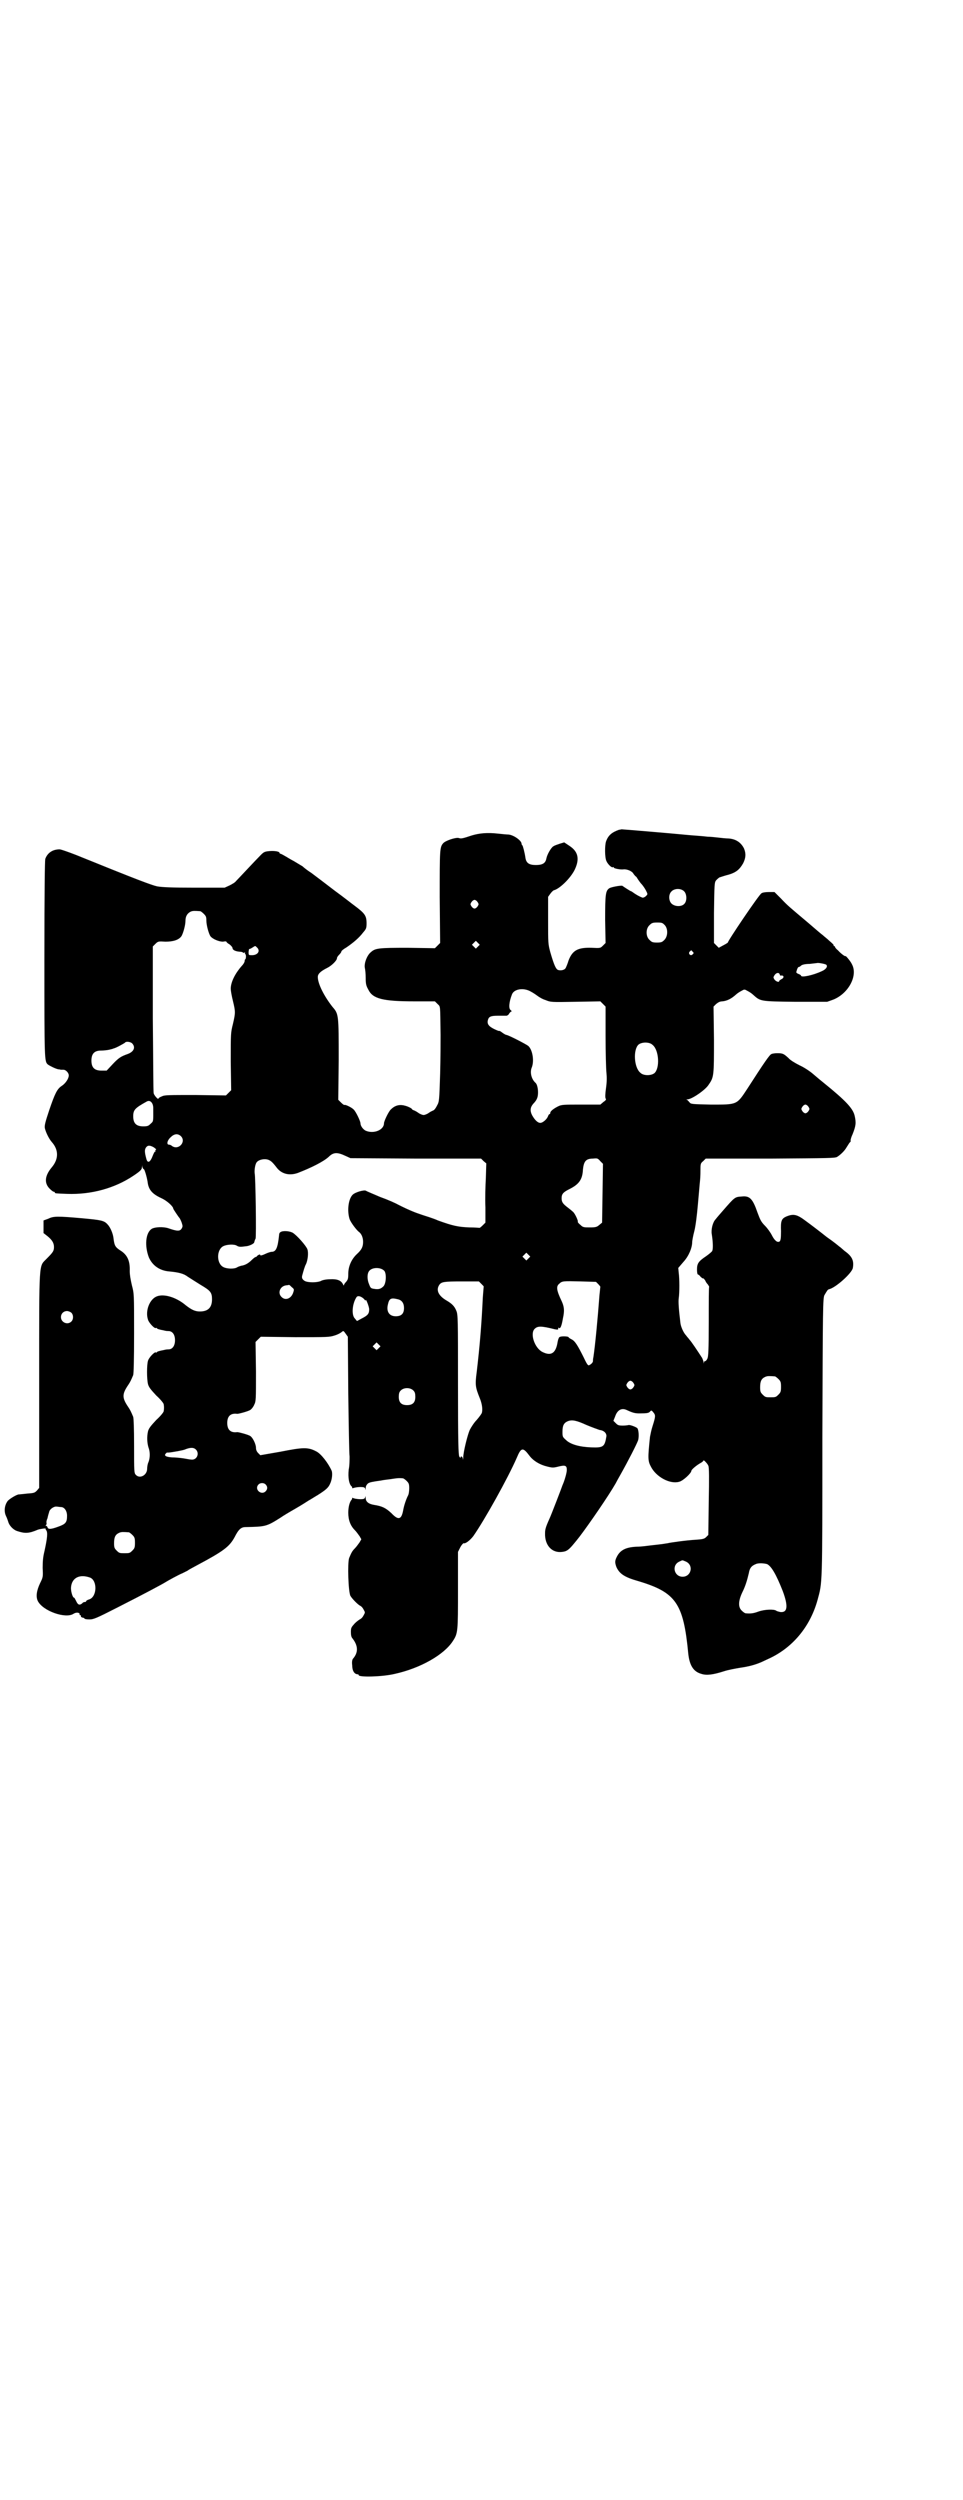 <?xml version="1.0" standalone="no"?>
<!DOCTYPE svg PUBLIC "-//W3C//DTD SVG 20010904//EN"
 "http://www.w3.org/TR/2001/REC-SVG-20010904/DTD/svg10.dtd">
<svg version="1.0" xmlns="http://www.w3.org/2000/svg"
 width="1106pt" height="2870pt" viewBox="0 0 1106 2870"
 preserveAspectRatio="xMidYMid meet">
<g transform="translate(0,2870) scale(0.5,-0.5)"
fill="#000000" stroke="none">
<path d="M1422 3835 c-17 -6 -25 -13 -30 -27 -3 -9 -3 -37 1 -45 3 -7 12 -16
15 -14 1 1 2 0 2 -1 0 -2 16 -5 22 -4 8 1 20 -4 23 -10 2 -3 5 -6 5 -6 1 0 2
-2 3 -3 1 -2 5 -8 9 -13 5 -5 10 -13 12 -17 4 -8 4 -8 0 -12 -3 -3 -6 -4 -8
-4 -6 2 -13 6 -19 10 -4 3 -7 5 -8 5 -1 0 -18 11 -19 12 -1 2 -24 -2 -30 -5
-9 -6 -10 -13 -10 -73 l1 -53 -6 -6 c-6 -6 -6 -6 -26 -5 -32 1 -44 -6 -53 -29
-2 -7 -5 -14 -6 -16 -2 -6 -11 -8 -18 -6 -5 2 -9 10 -18 41 -5 19 -5 20 -5 73
l0 54 5 7 c3 4 6 7 8 8 13 3 38 27 48 47 12 25 8 42 -12 55 l-12 8 -10 -3 c-6
-2 -12 -4 -15 -6 -5 -3 -14 -18 -16 -28 -2 -11 -9 -15 -24 -15 -15 0 -22 4
-24 16 -2 14 -6 28 -7 29 -1 1 -2 2 -2 4 0 7 -18 20 -30 21 -4 0 -14 1 -23 2
-26 3 -44 1 -61 -4 -21 -7 -25 -8 -30 -6 -7 2 -31 -6 -36 -12 -8 -9 -8 -15 -8
-124 l1 -105 -6 -6 -6 -6 -63 1 c-67 0 -74 -1 -84 -10 -9 -7 -16 -26 -14 -36
1 -4 2 -14 2 -23 0 -14 1 -18 6 -27 10 -21 33 -27 106 -27 l47 0 6 -6 c7 -7 6
0 7 -71 0 -14 0 -54 -1 -89 -2 -62 -2 -64 -7 -73 -3 -6 -6 -10 -8 -11 -2 -1
-7 -3 -11 -6 -4 -3 -10 -5 -12 -5 -2 0 -8 2 -12 5 -4 3 -10 6 -11 6 -2 1 -4 2
-4 3 0 1 -7 5 -14 7 -13 4 -24 2 -34 -8 -5 -4 -16 -27 -16 -32 0 -15 -23 -25
-42 -17 -6 3 -12 11 -12 17 0 5 -11 28 -16 32 -5 5 -20 12 -21 10 -1 0 -4 2
-8 6 l-6 6 1 92 c0 103 0 105 -14 121 -19 24 -34 53 -34 69 0 7 6 13 22 21 10
5 22 17 22 22 0 2 2 5 5 8 3 3 5 6 5 7 0 2 5 6 12 10 16 11 29 22 38 34 7 8 8
10 8 21 0 18 -4 23 -28 41 -3 2 -23 18 -45 34 -22 17 -46 35 -54 41 -8 5 -17
12 -20 15 -3 2 -12 7 -20 12 -8 4 -17 10 -21 12 -5 3 -9 5 -10 5 -1 0 -2 1 -2
2 0 3 -11 5 -23 4 -11 -1 -13 -2 -20 -9 -11 -11 -52 -55 -57 -60 -2 -3 -9 -7
-15 -10 l-11 -5 -70 0 c-52 0 -73 1 -85 3 -13 3 -43 14 -186 72 -18 7 -35 13
-38 13 -16 0 -28 -8 -33 -22 -1 -5 -2 -69 -2 -231 0 -232 0 -234 8 -241 4 -3
18 -10 24 -11 3 0 5 -1 6 -1 1 0 3 0 6 0 5 0 12 -7 12 -13 0 -7 -7 -18 -16
-24 -11 -7 -16 -18 -29 -56 -9 -27 -11 -35 -10 -41 2 -9 9 -24 16 -32 16 -18
16 -39 0 -58 -16 -19 -18 -36 -5 -49 4 -4 8 -7 9 -7 2 0 3 -1 3 -2 0 -2 2 -2
28 -3 56 -2 110 13 153 42 15 10 19 14 19 19 l1 5 0 -4 c1 -3 2 -5 3 -5 2 0 7
-17 9 -29 2 -18 10 -28 32 -38 13 -6 27 -19 27 -24 0 -1 12 -19 14 -21 1 -1 3
-5 5 -10 3 -9 3 -10 0 -15 -4 -6 -10 -6 -30 1 -12 4 -31 3 -38 -1 -15 -9 -17
-40 -7 -66 8 -18 24 -30 46 -32 22 -2 34 -5 43 -12 6 -4 19 -12 30 -19 22 -13
26 -17 26 -33 0 -19 -9 -28 -28 -28 -11 0 -19 4 -32 14 -21 18 -49 27 -66 21
-17 -6 -28 -33 -21 -54 2 -7 15 -21 18 -19 1 1 2 0 3 -1 0 -1 4 -2 8 -3 11 -2
11 -3 18 -3 9 0 15 -8 15 -21 0 -13 -6 -21 -15 -21 -7 0 -7 -1 -18 -3 -4 -1
-8 -2 -8 -3 -1 -1 -2 -2 -3 -1 -3 2 -16 -12 -18 -19 -3 -9 -3 -42 0 -54 2 -7
6 -12 19 -26 10 -9 17 -18 17 -20 1 -5 1 -11 0 -16 0 -2 -7 -11 -17 -20 -13
-14 -17 -19 -19 -26 -3 -13 -2 -27 1 -37 4 -10 4 -24 0 -34 -2 -4 -3 -11 -3
-15 0 -15 -17 -24 -26 -14 -4 4 -4 8 -4 66 0 41 -1 64 -2 67 -5 12 -7 16 -11
22 -15 22 -15 30 0 52 4 6 6 10 11 22 1 3 2 33 2 96 0 91 0 91 -5 110 -3 13
-5 24 -5 33 1 24 -6 38 -23 48 -10 7 -12 10 -14 25 -1 13 -8 28 -14 34 -8 9
-15 10 -58 14 -57 5 -66 5 -78 -1 l-11 -4 0 -15 0 -14 9 -7 c11 -9 15 -16 15
-25 0 -9 -2 -12 -17 -27 -18 -19 -17 2 -17 -279 l0 -247 -5 -6 c-5 -5 -6 -6
-22 -7 -10 -1 -18 -2 -19 -2 -4 1 -24 -11 -27 -16 -7 -10 -8 -24 -3 -34 2 -4
4 -10 5 -13 2 -8 11 -18 20 -21 18 -6 27 -6 48 3 6 2 20 4 18 2 -1 0 0 -2 1
-3 4 -5 3 -17 -4 -49 -3 -12 -4 -22 -4 -38 1 -20 1 -21 -6 -35 -8 -17 -10 -31
-5 -41 12 -23 64 -41 82 -29 6 4 14 3 14 -1 -1 -1 0 -2 1 -2 1 0 2 -1 2 -2 -1
-2 1 -3 4 -4 2 0 4 -1 4 -2 0 -1 5 -2 11 -2 10 0 15 2 66 28 63 32 104 54 110
58 3 2 30 17 38 20 4 2 10 5 12 6 2 2 12 7 21 12 62 33 75 43 87 65 9 18 15
23 25 23 46 1 48 1 81 22 4 3 19 12 33 20 14 8 28 17 31 19 4 2 13 8 20 12 19
12 25 17 29 26 5 10 6 24 4 30 -8 18 -25 40 -36 45 -19 10 -31 9 -82 -1 l-46
-8 -5 5 c-3 3 -5 7 -5 12 0 8 -7 23 -13 27 -4 3 -26 9 -30 9 -15 -2 -23 5 -23
21 0 16 8 23 23 21 4 0 26 6 30 9 3 2 7 7 9 12 4 8 4 11 4 76 l-1 68 6 6 6 6
79 -1 c75 0 79 0 91 4 7 2 14 6 16 8 4 3 4 3 9 -4 l5 -7 1 -131 c1 -72 2 -137
3 -144 0 -7 0 -21 -2 -30 -2 -19 1 -33 6 -38 2 -1 2 -3 2 -4 -1 -1 1 -1 4 0 3
1 10 2 15 2 8 0 10 -1 11 -4 0 -4 1 -3 1 1 0 5 2 8 5 11 4 3 10 4 31 7 4 1 13
2 21 3 13 2 18 3 28 2 2 0 6 -3 9 -6 5 -5 6 -7 6 -17 0 -6 -1 -14 -3 -17 -4
-8 -9 -22 -11 -34 -4 -21 -11 -23 -27 -6 -13 12 -21 16 -40 19 -12 2 -19 7
-19 16 0 4 -1 5 -1 2 -1 -4 -3 -5 -11 -5 -5 0 -12 1 -15 2 -3 1 -5 2 -4 1 0
-1 0 -3 -2 -5 -4 -5 -7 -16 -7 -29 0 -17 5 -30 15 -40 4 -4 8 -10 11 -14 l4
-7 -4 -7 c-3 -4 -7 -10 -11 -14 -6 -6 -8 -10 -13 -22 -4 -11 -2 -78 3 -87 4
-7 18 -21 23 -23 2 -1 5 -4 7 -8 4 -7 4 -7 0 -14 -2 -4 -5 -7 -7 -8 -2 -1 -8
-5 -13 -10 -8 -9 -9 -10 -9 -20 0 -7 1 -12 4 -15 13 -17 13 -32 1 -46 -2 -2
-3 -8 -2 -15 0 -13 5 -21 13 -21 1 0 2 -1 2 -2 0 -5 54 -4 83 3 59 13 113 44
133 75 12 18 12 22 12 118 l0 87 5 10 c3 6 7 10 8 10 4 -2 15 7 22 16 26 37
80 134 100 180 10 24 14 25 29 5 9 -12 24 -21 41 -25 12 -3 14 -3 26 0 16 4
19 2 19 -8 0 -6 -5 -24 -10 -35 -1 -3 -7 -19 -14 -37 -7 -18 -14 -36 -16 -40
-9 -20 -10 -25 -10 -33 -1 -28 16 -46 39 -43 11 1 16 5 29 21 6 7 11 14 12 15
22 29 66 93 82 121 2 4 7 13 11 20 18 32 38 71 41 80 2 9 1 23 -2 27 -3 3 -19
9 -21 7 -1 0 -6 -1 -12 -1 -10 0 -12 1 -16 5 l-6 6 4 10 c5 15 15 20 26 15 15
-7 20 -8 30 -8 18 0 21 1 24 4 3 4 4 3 8 -2 5 -6 5 -9 -2 -31 -3 -9 -5 -20 -6
-25 -5 -48 -5 -55 2 -68 12 -24 44 -41 65 -35 9 2 28 20 28 25 0 3 12 13 21
18 4 2 7 5 7 6 0 2 9 -7 11 -12 2 -3 2 -32 1 -81 l-1 -78 -5 -5 c-4 -4 -8 -5
-23 -6 -21 -1 -63 -7 -65 -8 -1 0 -6 -1 -13 -2 -7 -1 -18 -2 -26 -3 -8 -1 -22
-3 -32 -3 -24 -1 -37 -7 -45 -21 -6 -11 -6 -15 -2 -26 7 -15 18 -23 50 -32 87
-26 104 -51 115 -167 3 -27 12 -41 30 -46 12 -4 27 -2 52 6 9 3 25 6 37 8 21
3 35 7 49 13 4 2 11 5 15 7 56 25 97 74 114 136 11 41 11 27 11 373 1 297 1
321 5 327 6 10 7 12 10 13 15 3 53 37 55 49 3 17 -2 27 -19 39 -6 5 -11 10
-12 10 -1 1 -13 11 -29 22 -15 12 -36 28 -47 36 -21 16 -29 18 -46 11 -11 -5
-13 -10 -12 -34 0 -16 -1 -21 -3 -23 -5 -4 -12 2 -18 14 -3 6 -10 16 -16 22
-9 9 -11 14 -17 30 -11 32 -18 39 -36 37 -16 -1 -16 -1 -43 -32 -7 -8 -14 -16
-17 -20 -7 -7 -11 -24 -9 -35 3 -19 3 -34 1 -38 -1 -2 -7 -7 -14 -12 -18 -12
-21 -17 -21 -31 0 -6 1 -11 2 -11 1 0 4 -2 6 -5 3 -3 6 -5 7 -4 0 0 2 -2 4 -5
1 -3 4 -7 6 -9 2 -3 3 -5 3 -5 -1 -1 -1 -37 -1 -80 0 -68 -1 -80 -3 -85 -2 -4
-4 -6 -5 -6 -1 1 -2 -1 -3 -2 0 -4 -1 -4 -1 0 0 2 -2 6 -3 9 -11 17 -25 38
-29 42 -2 3 -6 7 -8 10 -6 6 -12 20 -13 28 -4 33 -5 49 -4 57 2 13 2 45 0 59
l-1 11 12 14 c12 13 20 32 20 46 0 2 2 14 5 25 3 12 6 37 8 60 2 21 4 47 5 56
1 9 1 22 1 28 0 10 1 12 6 16 l6 6 148 0 c136 1 149 1 154 4 8 5 17 14 21 21
2 3 5 8 7 11 2 2 4 4 3 5 -1 0 1 8 4 14 8 20 9 27 5 44 -4 16 -19 33 -71 75
-5 4 -16 13 -24 20 -8 7 -22 16 -31 20 -10 5 -22 12 -26 17 -11 10 -13 11 -26
11 -5 0 -12 -1 -13 -2 -4 -1 -17 -20 -55 -79 -25 -38 -23 -37 -84 -37 -43 1
-46 1 -49 5 -2 2 -4 5 -6 6 -2 0 -2 1 1 1 10 0 42 22 49 34 12 17 12 21 12
103 l-1 76 6 6 c5 4 9 6 14 6 11 1 21 6 32 16 2 2 8 6 12 8 7 4 7 4 14 0 4 -2
10 -6 12 -8 18 -16 15 -16 98 -17 l73 0 14 5 c35 14 57 55 43 81 -3 7 -15 21
-15 19 0 -2 -11 6 -17 13 -4 3 -7 7 -7 8 0 1 -1 2 -2 2 -1 0 -2 1 -1 2 0 1 -4
5 -10 10 -5 5 -12 10 -15 13 -3 2 -17 14 -32 27 -45 38 -48 40 -64 57 l-15 15
-13 0 c-7 0 -15 -1 -17 -3 -5 -2 -80 -113 -77 -113 0 0 -4 -3 -10 -6 l-11 -6
-6 6 -5 5 0 69 c1 67 1 70 5 75 3 3 7 7 9 7 3 1 12 4 20 6 17 5 25 12 33 26 6
12 7 22 2 34 -7 14 -19 22 -36 23 -5 0 -15 1 -23 2 -8 1 -19 2 -24 2 -17 2
-37 3 -46 4 -41 4 -149 13 -152 13 -1 0 -4 -1 -6 -1z m150 -142 c6 -7 6 -22 0
-28 -6 -7 -21 -7 -29 0 -7 6 -8 21 -1 28 7 8 23 8 30 0z m-475 -24 c3 -5 3 -5
0 -10 -2 -3 -5 -5 -7 -5 -2 0 -5 2 -7 5 -3 5 -3 5 0 10 2 3 5 5 7 5 2 0 5 -2
7 -5z m-637 -21 c1 0 5 -3 8 -6 5 -5 6 -7 6 -15 0 -11 5 -29 9 -36 5 -7 20
-13 29 -13 5 1 8 1 8 0 0 -1 3 -4 7 -6 4 -3 7 -7 7 -8 0 -5 6 -8 16 -9 4 0 8
-1 8 -2 0 -1 1 -1 3 0 2 0 3 0 2 -1 -1 -1 -1 -2 0 -2 1 0 2 -3 2 -6 0 -3 -1
-6 -1 -6 -1 0 -2 -2 -2 -4 0 -3 -3 -8 -7 -12 -15 -17 -25 -37 -25 -52 0 -4 2
-16 5 -28 6 -25 6 -27 0 -53 -5 -20 -5 -21 -5 -86 l1 -66 -6 -6 -6 -6 -70 1
c-62 0 -71 0 -77 -3 -5 -2 -8 -4 -8 -5 0 -4 -10 7 -11 12 -1 3 -1 80 -2 171
l0 166 6 6 c6 6 7 6 23 5 18 0 31 4 37 13 4 7 9 25 9 35 0 10 4 17 12 21 5 2
8 2 22 1z m1067 -32 c8 -9 7 -26 -1 -34 -5 -5 -7 -6 -17 -6 -10 0 -12 1 -17 6
-9 8 -9 26 0 34 5 5 7 6 18 6 11 0 12 -1 17 -6z m-429 -49 l-5 -5 -4 4 -5 5 4
4 5 5 4 -4 5 -5 -4 -4z m-508 -2 c9 -8 2 -18 -11 -18 -8 0 -8 0 -8 7 0 3 1 6
1 7 1 0 4 1 7 3 8 5 7 5 11 1z m1001 -10 c3 -3 3 -3 0 -6 -4 -5 -11 1 -7 6 4
4 4 4 7 0z m307 -30 c4 -4 -1 -11 -11 -15 -19 -9 -47 -15 -47 -10 0 1 -3 3 -6
4 -3 1 -5 3 -5 4 2 8 4 12 6 12 1 0 3 1 5 3 2 2 9 4 20 4 9 1 17 2 17 2 2 1
19 -2 21 -4z m-107 -22 c0 -2 2 -3 2 -3 8 2 9 -5 2 -8 -3 -2 -5 -3 -5 -4 0 -4
-7 -2 -11 3 -3 5 -3 5 0 10 4 6 10 7 12 2z m-571 -40 c4 -2 10 -6 14 -9 4 -3
12 -8 19 -10 12 -5 13 -5 69 -4 l57 1 6 -6 6 -6 0 -68 c0 -37 1 -75 2 -84 1
-11 1 -21 -1 -35 -2 -14 -2 -21 -1 -24 2 -2 1 -4 -5 -8 l-7 -6 -44 0 c-40 0
-45 0 -53 -4 -10 -5 -18 -11 -18 -15 0 -2 -1 -3 -2 -3 -1 0 -2 -2 -3 -4 -2 -7
-12 -16 -18 -16 -6 0 -13 7 -19 18 -5 10 -4 18 3 26 3 3 7 8 8 11 5 9 3 32 -3
37 -9 8 -13 23 -9 34 7 16 2 43 -8 51 -7 5 -46 25 -50 25 -1 0 -5 2 -9 5 -4 3
-7 5 -8 4 -1 0 -6 2 -12 5 -12 6 -16 12 -13 21 2 7 7 9 22 9 16 0 15 0 21 0 2
1 4 2 5 4 1 2 3 4 4 5 3 1 3 1 0 4 -5 3 -4 18 3 36 5 13 28 16 44 6z m-916
-119 c8 -9 3 -19 -11 -24 -14 -5 -20 -8 -34 -23 l-14 -15 -12 0 c-16 0 -23 7
-23 23 0 16 7 23 22 23 6 0 15 1 19 2 4 1 9 2 10 3 4 0 25 12 26 13 2 4 14 2
17 -2z m1195 -3 c15 -12 17 -54 4 -65 -8 -6 -25 -6 -32 1 -15 12 -17 54 -4 65
8 6 25 6 32 -1z m-1149 -135 c1 -2 2 -6 2 -9 0 -32 1 -31 -6 -37 -5 -5 -7 -6
-17 -6 -16 0 -23 7 -23 23 0 15 4 19 31 34 5 3 10 1 13 -5z m1507 -7 c3 -5 3
-5 0 -10 -2 -3 -5 -5 -7 -5 -2 0 -5 2 -7 5 -3 5 -3 5 0 10 2 3 5 5 7 5 2 0 5
-2 7 -5z m-1442 -67 c14 -13 -5 -34 -20 -23 -2 2 -5 3 -7 3 -6 0 -4 10 4 17 8
8 16 9 23 3z m-62 -26 c4 -3 7 -5 5 -6 -1 0 -2 -1 -1 -2 1 -1 0 -2 -1 -2 -1 0
-3 -4 -5 -9 -6 -16 -12 -19 -15 -7 -4 15 -4 20 -1 25 4 6 9 6 18 1z m441 -20
l11 -5 150 -1 150 0 6 -6 6 -5 -1 -33 c-1 -18 -2 -49 -1 -68 l0 -35 -6 -6 c-4
-4 -7 -6 -7 -6 -1 0 -11 1 -24 1 -26 1 -39 4 -72 16 -11 5 -28 10 -37 13 -15
5 -28 10 -54 23 -7 4 -25 12 -42 18 -16 7 -31 13 -32 14 -4 3 -25 -3 -31 -9
-10 -10 -13 -37 -7 -56 3 -8 15 -24 21 -29 6 -4 10 -13 10 -23 0 -11 -3 -18
-14 -28 -13 -12 -20 -29 -20 -45 0 -12 -1 -14 -5 -19 -3 -3 -5 -6 -5 -8 0 -1
-1 0 -2 2 -4 9 -13 13 -30 12 -9 0 -18 -2 -21 -4 -9 -4 -29 -4 -37 0 -6 4 -7
7 -6 12 3 11 6 22 9 27 4 9 6 26 3 34 -3 8 -24 32 -34 38 -8 4 -23 5 -28 1 -2
-1 -3 -4 -3 -7 -3 -29 -7 -38 -17 -38 -2 0 -9 -2 -15 -5 -6 -3 -11 -4 -11 -3
0 3 -3 2 -7 -1 -1 -2 -3 -3 -4 -3 -1 0 -5 -3 -9 -7 -8 -8 -16 -12 -24 -13 -3
-1 -7 -2 -10 -4 -7 -4 -24 -3 -31 1 -16 8 -16 40 0 48 8 4 25 5 31 1 5 -3 8
-3 23 -1 7 1 17 6 17 9 1 3 1 5 3 8 2 4 0 143 -2 150 -1 7 1 22 5 26 4 5 15 8
24 6 7 -2 11 -5 21 -18 11 -15 29 -20 49 -13 31 12 59 26 71 37 11 11 20 11
39 2z m590 -86 l-1 -67 -6 -5 c-6 -5 -8 -6 -22 -6 -14 0 -16 0 -22 6 -4 3 -6
6 -6 7 2 1 -6 18 -10 22 -2 2 -8 7 -12 10 -12 9 -15 13 -15 22 0 10 4 14 18
21 22 11 30 22 31 45 2 19 7 25 23 25 10 1 11 1 17 -6 l6 -6 -1 -68z m-170
-149 l-5 -5 -4 4 -5 5 4 4 5 5 4 -4 5 -5 -4 -4z m-331 -29 c5 -7 4 -28 -2 -35
-6 -6 -11 -8 -22 -6 -7 1 -8 2 -11 10 -5 11 -5 25 0 31 7 9 27 9 35 0z m491
-30 c3 -3 5 -6 5 -6 0 -1 -1 -9 -2 -19 -4 -54 -10 -117 -14 -143 -1 -4 -1 -8
-1 -9 0 -3 -4 -7 -8 -9 -3 -2 -5 0 -13 17 -14 28 -20 38 -28 42 -4 2 -7 4 -7
5 0 2 -18 3 -21 0 -1 0 -3 -5 -4 -10 -4 -27 -15 -34 -35 -24 -18 9 -29 42 -18
53 7 7 15 7 47 -1 7 -1 8 -1 7 3 0 1 1 1 2 0 3 -2 6 4 9 22 4 18 3 27 -3 40
-12 25 -13 34 -5 40 6 6 9 6 49 5 l35 -1 5 -5z m-268 0 c3 -3 6 -6 5 -6 0 -1
-1 -12 -2 -25 -3 -64 -7 -111 -14 -171 -4 -30 -3 -35 7 -60 5 -12 7 -25 5 -33
0 -2 -6 -10 -12 -17 -6 -6 -13 -17 -16 -23 -5 -11 -15 -51 -15 -64 0 -5 -1 -5
-1 -1 -1 4 -5 6 -5 2 0 -2 -1 -1 -3 2 -2 4 -3 30 -3 165 0 153 0 161 -4 170
-4 10 -10 16 -22 23 -19 11 -25 24 -17 36 5 7 10 8 52 8 l39 0 6 -6z m-436 -7
c5 -4 6 -5 4 -11 -4 -15 -18 -21 -27 -12 -10 9 -4 25 10 27 3 0 6 1 7 1 1 0 3
-2 6 -5z m162 -24 c3 -2 6 -5 6 -6 1 -1 2 -1 2 0 0 5 8 -15 8 -21 0 -10 -3
-14 -17 -21 l-11 -6 -5 6 c-8 8 -6 34 4 49 2 3 7 3 13 -1z m82 -4 c9 -2 14 -9
14 -20 0 -13 -6 -19 -19 -19 -15 0 -22 11 -18 27 3 14 7 16 23 12z m-750 -31
c5 -5 5 -15 0 -20 -9 -9 -24 -2 -24 10 0 8 6 14 14 14 3 0 8 -2 10 -4z m706
-81 l-5 -5 -4 4 -5 5 4 4 5 5 4 -4 5 -5 -4 -4z m910 -65 c1 0 5 -3 8 -6 5 -5
6 -7 6 -18 0 -11 -1 -13 -6 -18 -6 -6 -7 -6 -18 -6 -11 0 -12 0 -18 6 -5 5 -6
7 -6 17 0 14 3 20 12 24 5 2 8 2 22 1z m-325 -15 c3 -5 3 -5 0 -10 -2 -3 -5
-5 -7 -5 -2 0 -5 2 -7 5 -3 5 -3 5 0 10 2 3 5 5 7 5 2 0 5 -2 7 -5z m-505 -18
c3 -3 4 -7 4 -14 0 -13 -6 -19 -19 -19 -13 0 -19 6 -19 19 0 7 1 11 4 14 7 8
23 8 30 0z m398 -79 c12 -5 26 -10 29 -11 10 -1 16 -7 16 -14 -4 -25 -7 -27
-35 -26 -27 1 -48 7 -58 17 -8 7 -8 8 -8 19 0 14 3 20 12 24 10 4 20 2 44 -9z
m-898 -56 c9 -9 2 -25 -11 -23 -3 0 -12 2 -19 3 -7 1 -18 2 -25 2 -14 1 -19 4
-14 9 2 2 3 3 3 2 0 0 5 0 11 1 5 1 13 2 17 3 5 1 11 2 15 4 11 4 18 4 23 -1z
m160 -80 c5 -5 5 -11 0 -16 -10 -10 -27 5 -16 16 4 4 12 4 16 0z m-470 -52 c8
0 14 -9 14 -20 0 -15 -3 -19 -20 -25 -16 -6 -24 -7 -25 -1 -1 2 -2 3 -4 3 -1
-1 -1 -1 0 1 2 1 2 4 2 5 -1 2 0 7 2 11 1 5 3 12 4 15 1 6 11 13 17 12 3 0 7
-1 10 -1z m156 -58 c1 0 5 -3 8 -6 5 -5 6 -7 6 -18 0 -11 -1 -13 -6 -18 -6 -6
-7 -6 -18 -6 -11 0 -12 0 -18 6 -5 5 -6 7 -6 17 0 14 3 20 12 24 5 2 8 2 22 1z
m1279 -67 c19 -8 13 -35 -7 -35 -20 0 -26 27 -7 35 8 4 6 3 14 0z m187 -6 c10
-5 21 -24 36 -62 13 -35 11 -50 -6 -48 -4 1 -8 2 -9 3 -5 4 -27 3 -41 -2 -11
-4 -17 -5 -29 -4 -2 0 -6 3 -9 6 -9 8 -8 23 1 42 7 14 11 27 15 44 2 12 6 17
16 21 6 3 19 2 26 0z m-1555 -31 c17 -7 16 -44 -2 -50 -4 -1 -7 -3 -7 -4 0 -1
-1 -2 -3 -2 -2 0 -5 -1 -6 -3 -6 -5 -10 -4 -14 5 -2 4 -4 8 -5 8 -3 0 -7 13
-7 22 1 23 19 33 44 24z"/>
</g>
</svg>

